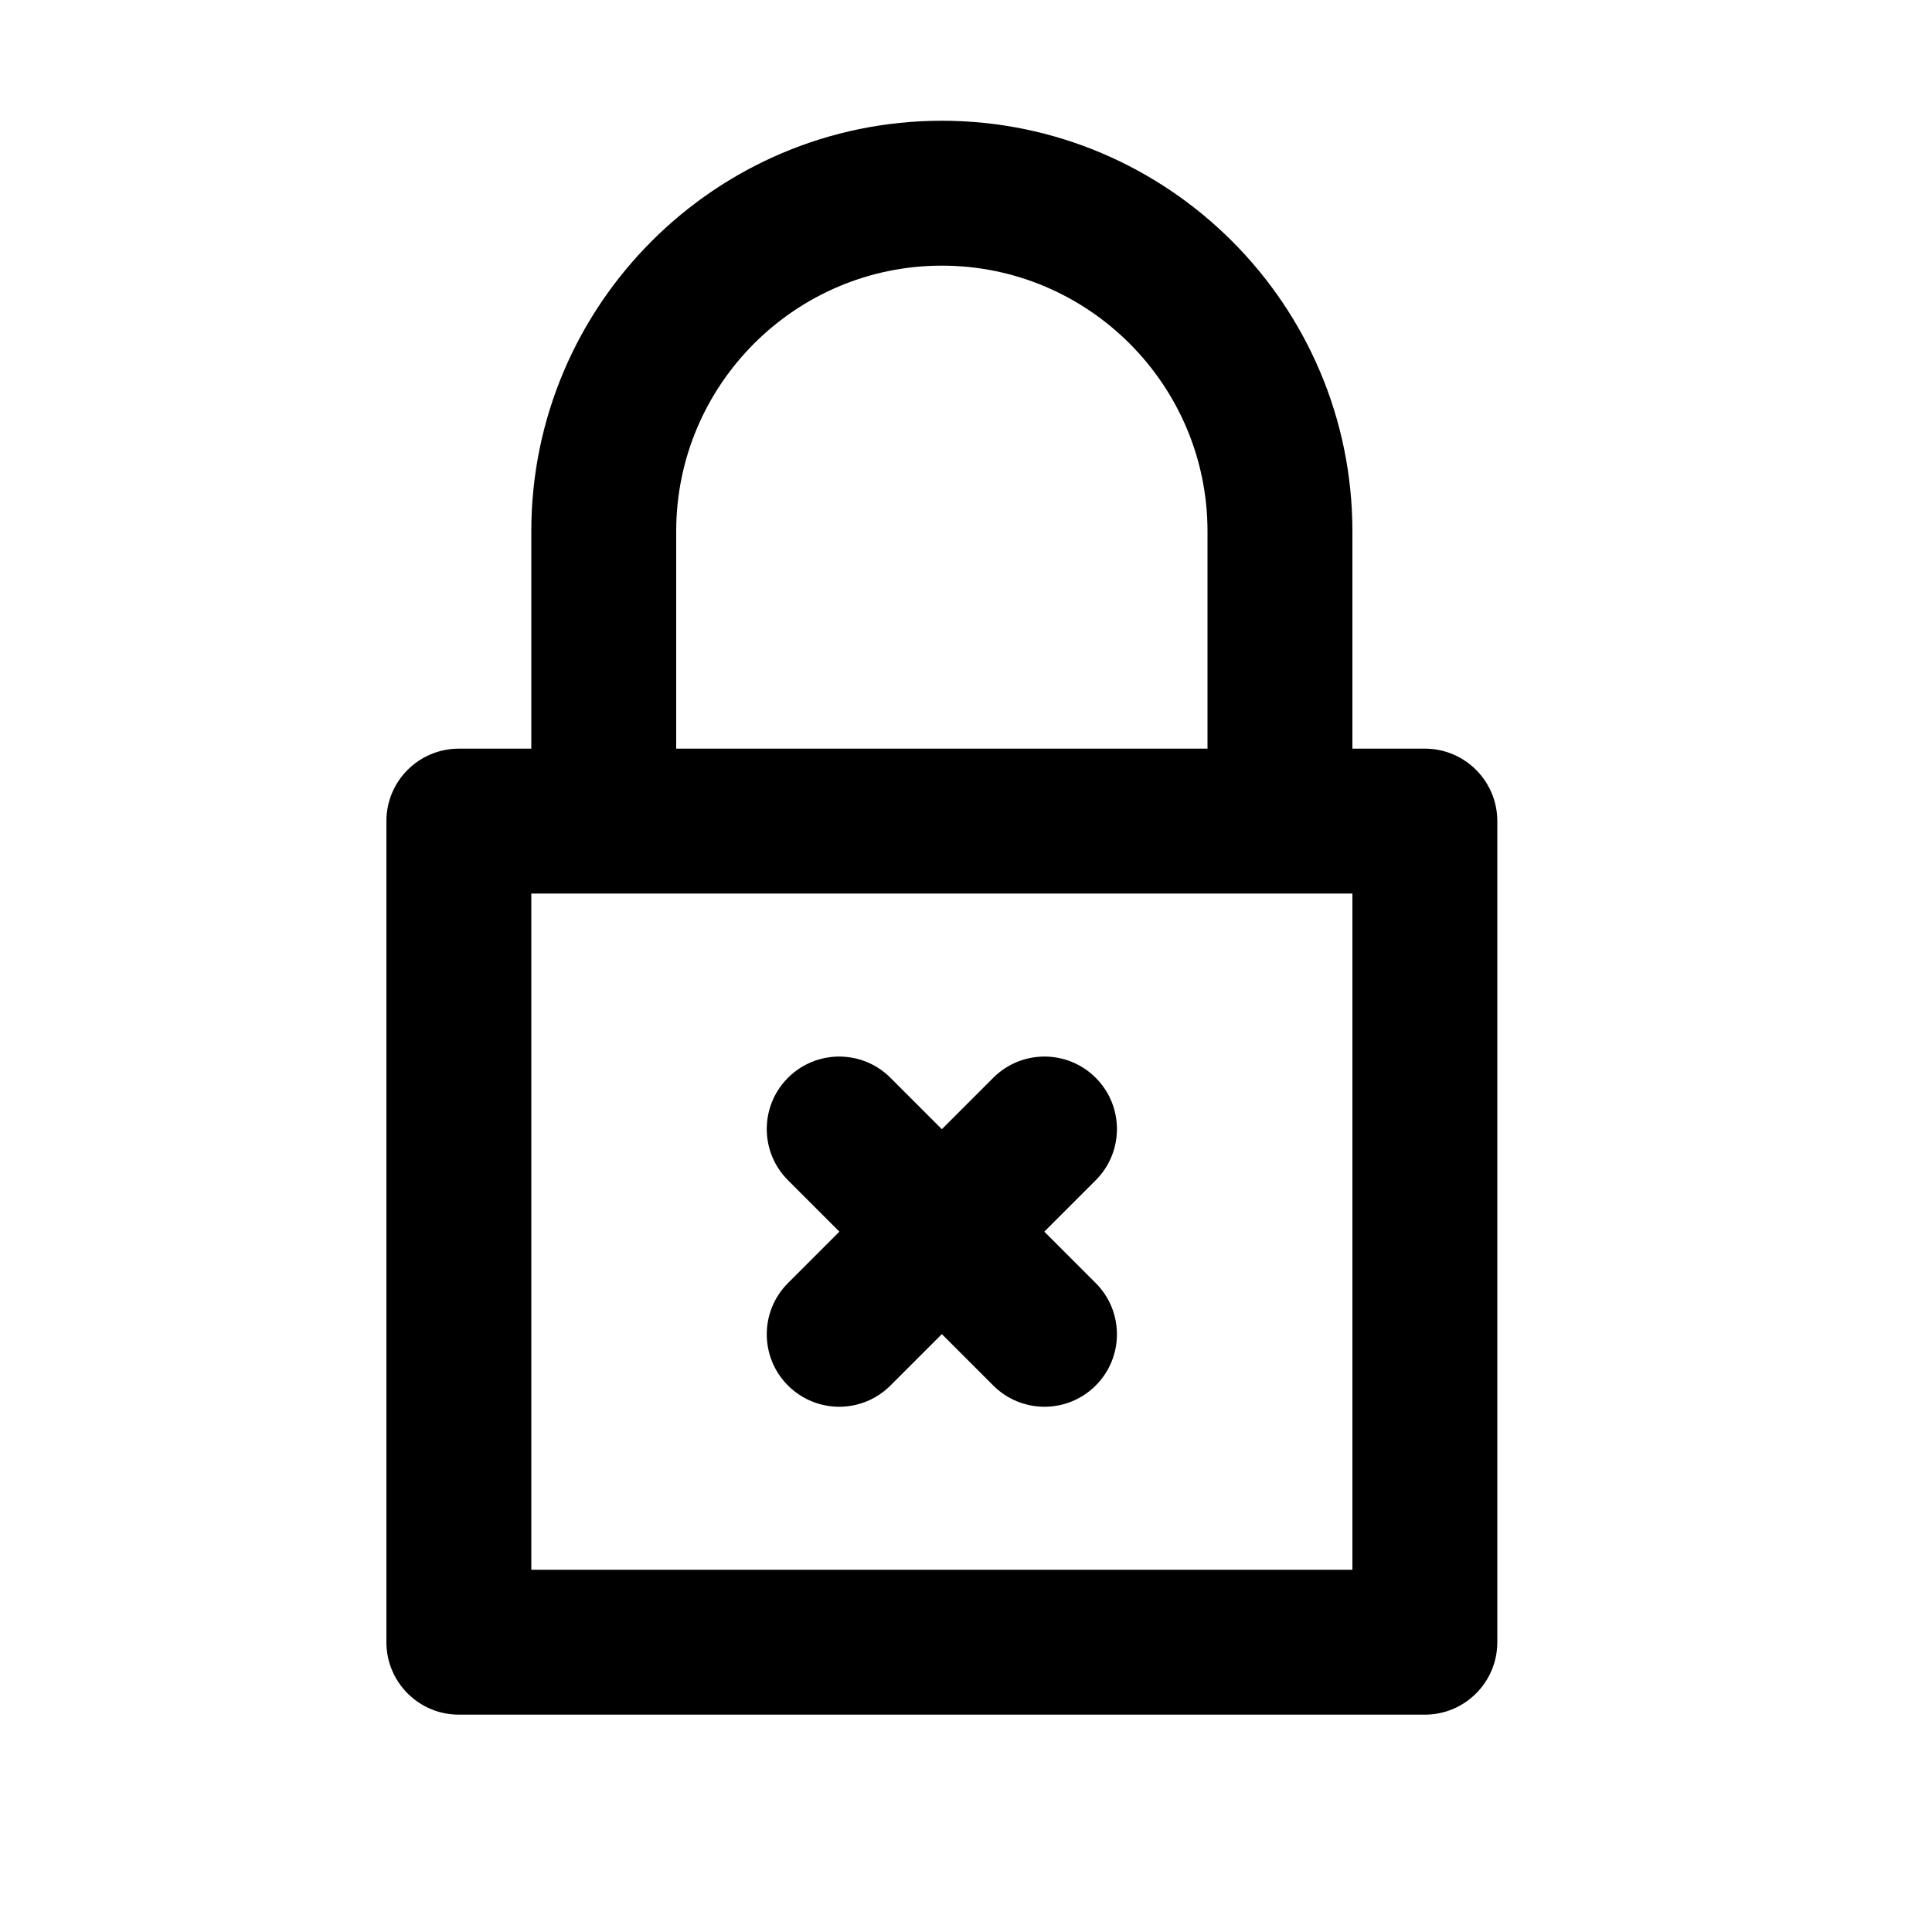 <?xml version="1.0" encoding="iso-8859-1"?>
<!-- Generator: Adobe Illustrator 19.0.0, SVG Export Plug-In . SVG Version: 6.00 Build 0)  -->
<svg version="1.1" id="Layer_1" xmlns="http://www.w3.org/2000/svg" xmlns:xlink="http://www.w3.org/1999/xlink" x="0px" y="0px"
	 viewBox="-30 -25 400 400" style="enable-background:new 0 0 330 330;" xml:space="preserve">
<g id="XMLID_823_">
	<path id="XMLID_824_" d="M265,130h-15V84.999C250,38.13,211.869,0,165,0S80,38.13,80,84.999V130H65c-8.284,0-15,6.716-15,15v170
		c0,8.284,6.716,15,15,15h200c8.284,0,15-6.716,15-15V145C280,136.716,273.284,130,265,130z M110,84.999
		C110,54.673,134.673,30,165,30s55,24.673,55,54.999V130H110V84.999z M250,300H80V160h15h140h15V300z"/>
	<path id="XMLID_828_" d="M196.856,198.144c-5.857-5.858-15.355-5.858-21.213,0L165,208.787l-10.644-10.643
		c-5.857-5.858-15.355-5.858-21.213,0c-5.858,5.858-5.858,15.355,0,21.213L143.787,230l-10.643,10.644
		c-5.858,5.858-5.858,15.355,0,21.213c2.929,2.929,6.768,4.394,10.606,4.394s7.678-1.464,10.606-4.394L165,251.213l10.644,10.644
		c2.929,2.929,6.768,4.394,10.606,4.394s7.678-1.464,10.606-4.394c5.858-5.858,5.858-15.355,0-21.213L186.213,230l10.643-10.644
		C202.715,213.499,202.715,204.001,196.856,198.144z"/>
</g>
<g>
</g>
<g>
</g>
<g>
</g>
<g>
</g>
<g>
</g>
<g>
</g>
<g>
</g>
<g>
</g>
<g>
</g>
<g>
</g>
<g>
</g>
<g>
</g>
<g>
</g>
<g>
</g>
<g>
</g>
</svg>
